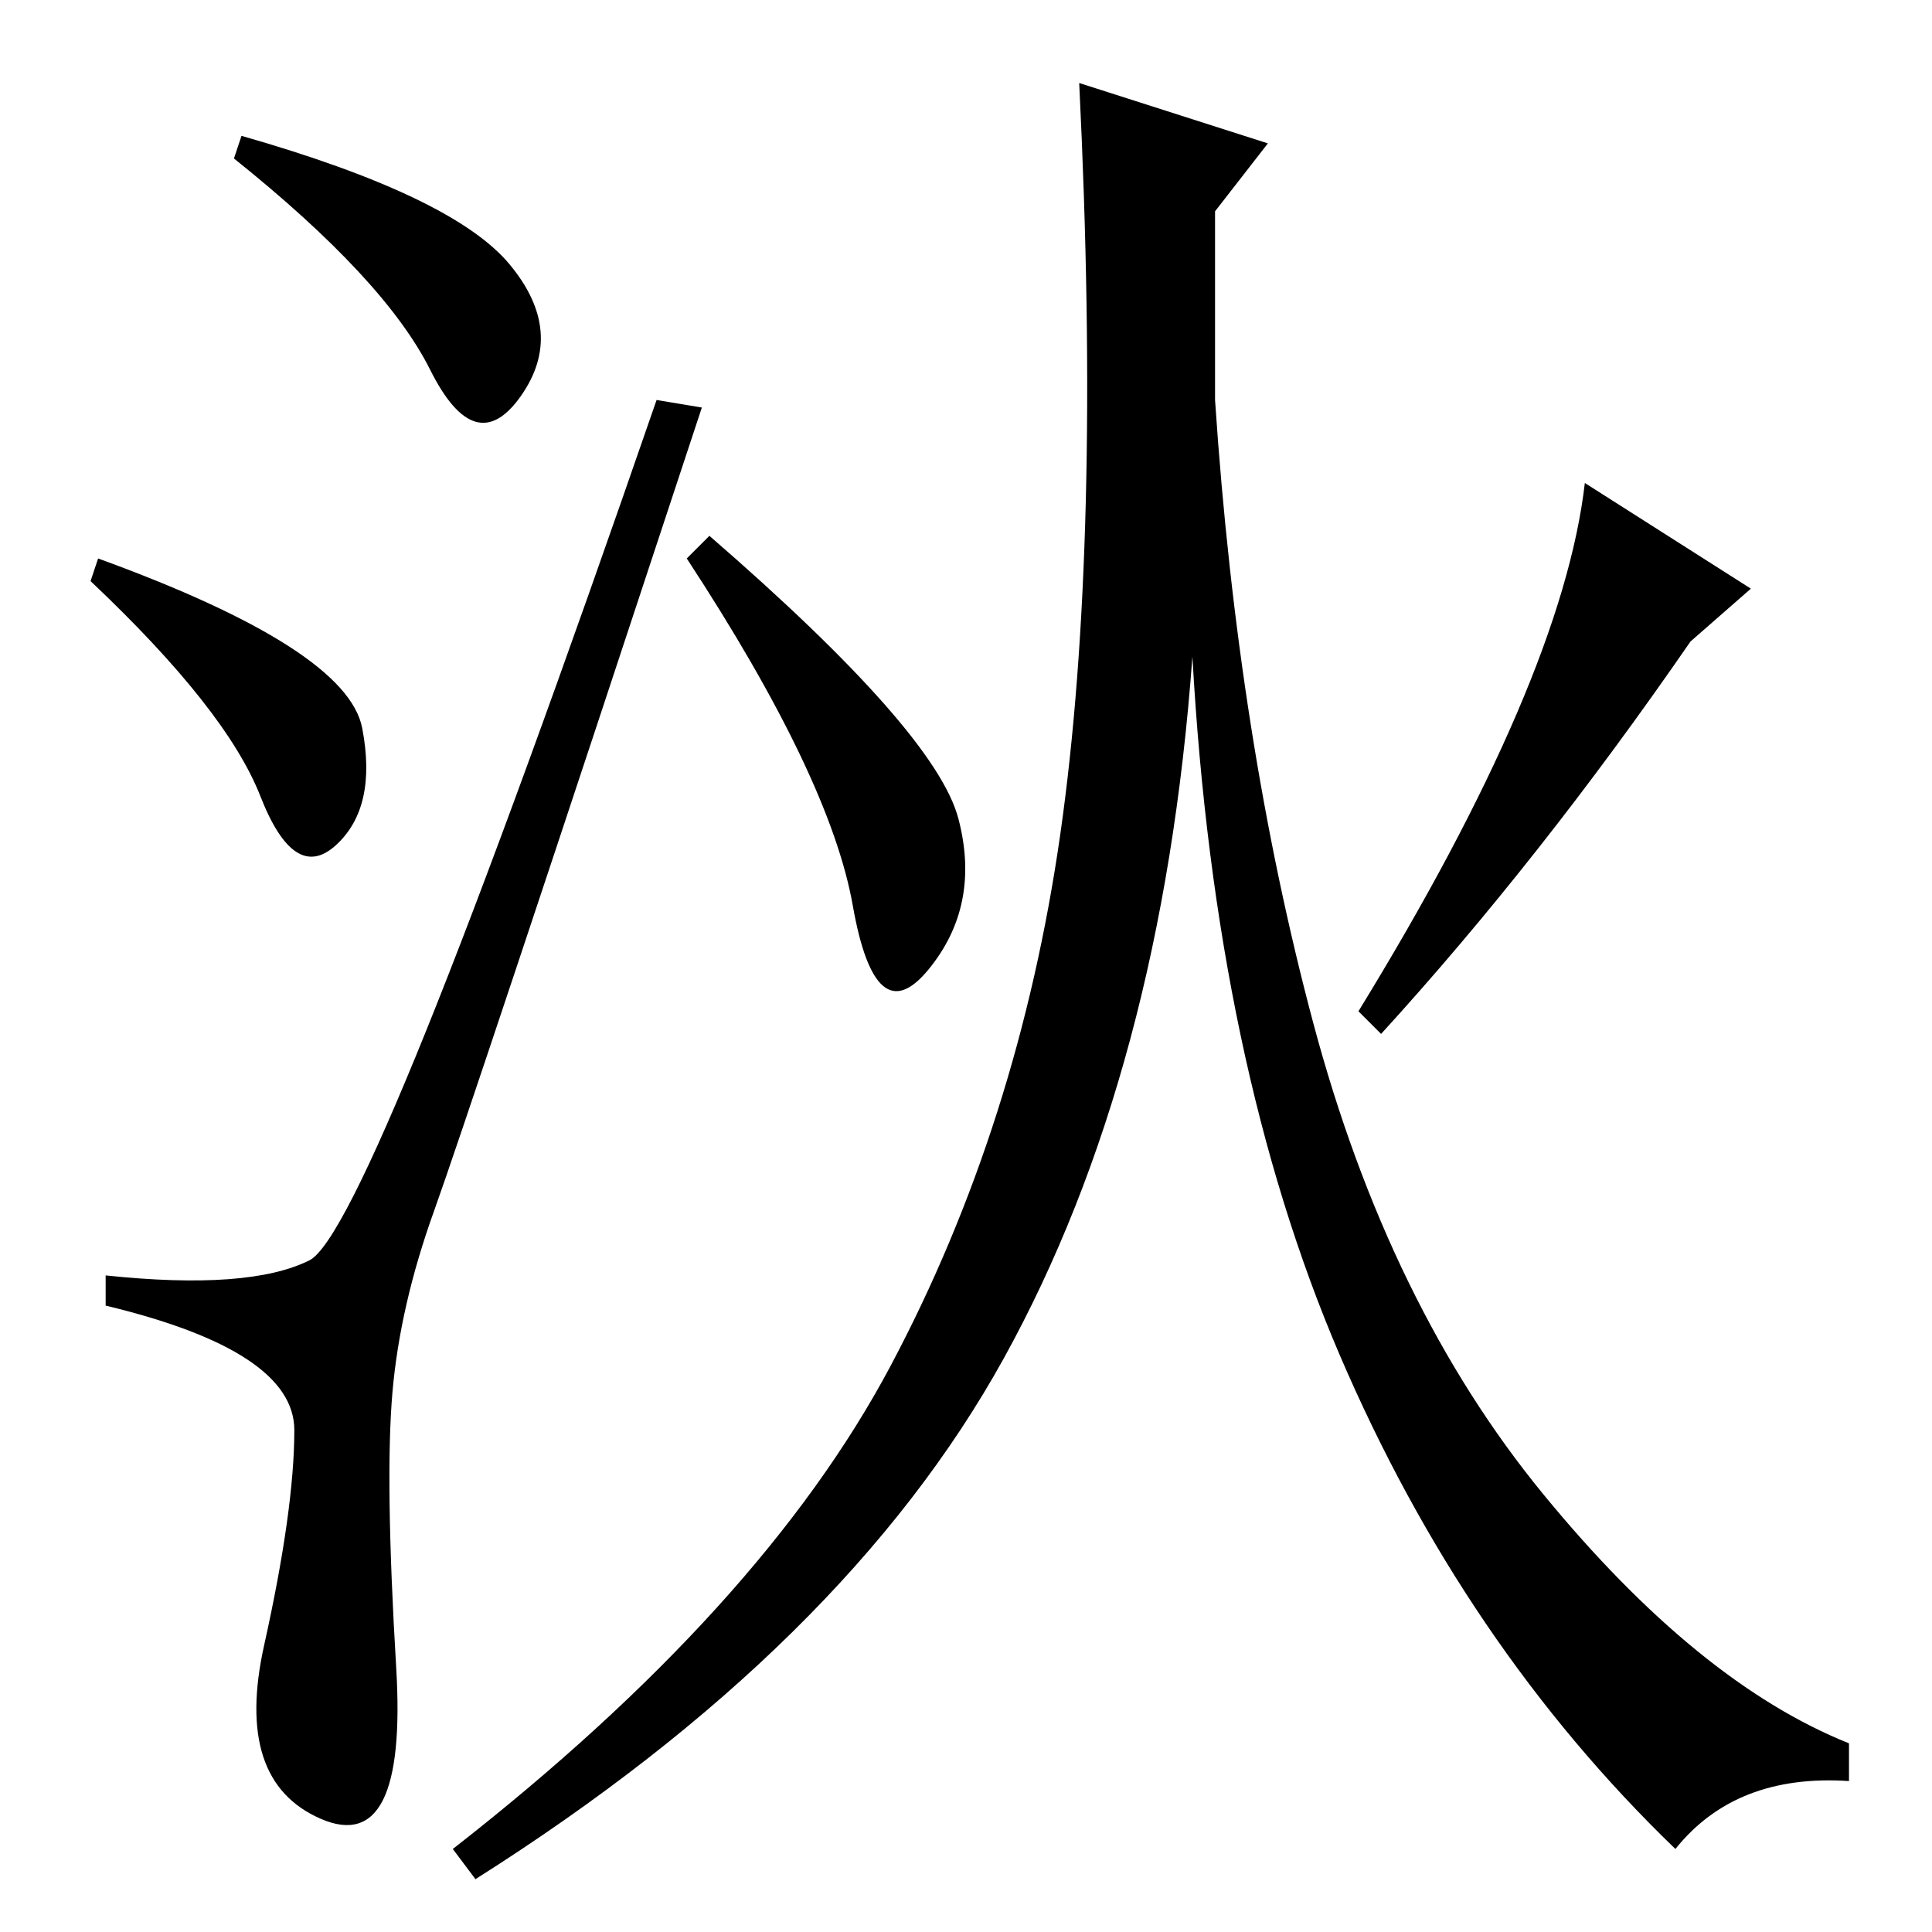 <?xml version="1.0" standalone="no"?>
<!DOCTYPE svg PUBLIC "-//W3C//DTD SVG 1.1//EN" "http://www.w3.org/Graphics/SVG/1.1/DTD/svg11.dtd" >
<svg xmlns="http://www.w3.org/2000/svg" xmlns:xlink="http://www.w3.org/1999/xlink" version="1.1" viewBox="0 -36 256 256">
  <g transform="matrix(1 0 0 -1 0 220)">
   <path fill="currentColor"
d="M67.5 221q7.5 -9 1.5 -17.5t-12 3.5t-26 28l1 3q28 -8 35.5 -17zM13 182q33 -12 35 -22.5t-3.5 -15.5t-10 6.5t-22.5 28.5zM41 89q8 4 46 114l6 -1q-31 -94 -35.5 -106.5t-5.5 -24t0.5 -36.5t-10 -20t-7.5 23t4 28.5t-25 16.5v4q19 -2 27 2zM94 185q30 -26 33 -37.5
t-4 -20t-10 8.5t-22 46zM180 122q27 44 30 70l22 -14l-8 -7q-20 -29 -41 -52zM161 203v25l7 9l-25 8q3 -61 -2.5 -99.5t-22.5 -70.5t-58 -64l3 -4q49 31 70 69t25 93q3 -54 19.5 -92.5t44.5 -65.5q8 10 23 9v5q-20 8 -40.5 33t-30.5 62.5t-13 82.5z" />
  </g>

</svg>
